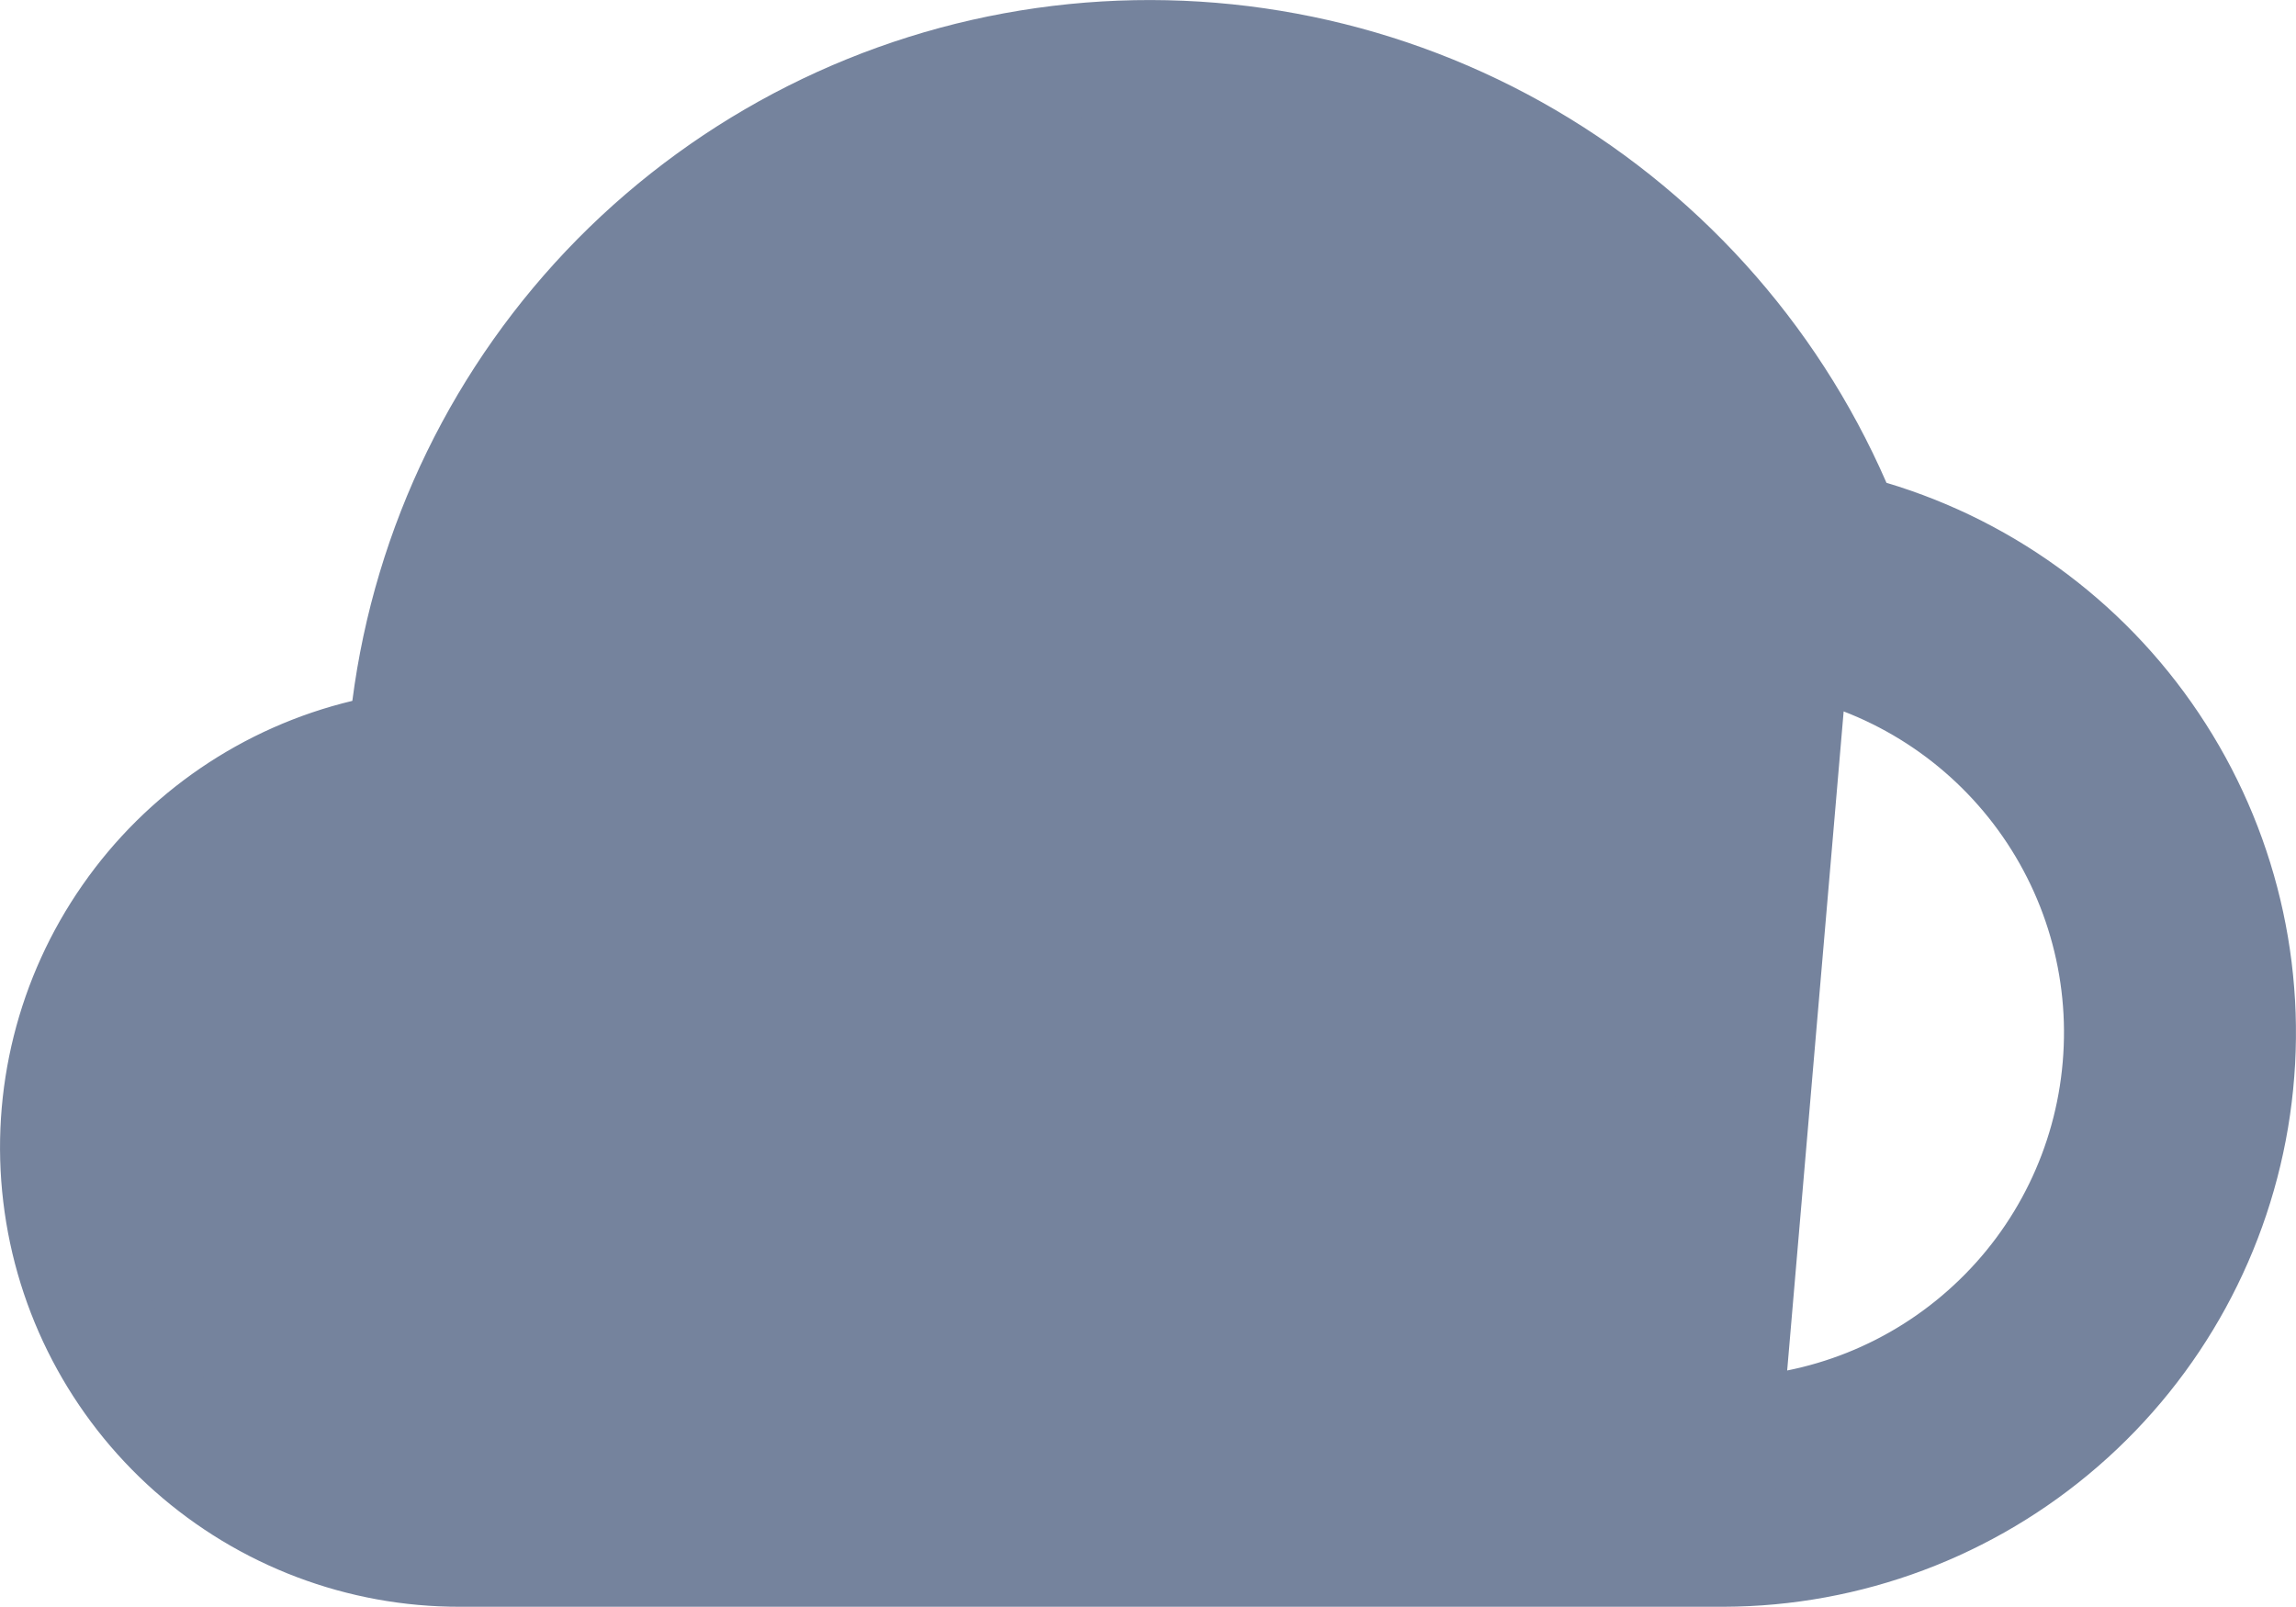 <svg width="20" height="14" viewBox="0 0 20 14" fill="none" xmlns="http://www.w3.org/2000/svg">
<path d="M15.012 12.498V12.498L4.01 12.498C3.346 12.498 2.71 12.234 2.241 11.765C1.772 11.296 1.509 10.66 1.509 9.997C1.509 9.334 1.772 8.698 2.241 8.229C2.71 7.76 3.346 7.496 4.01 7.496C4.142 7.496 4.269 7.444 4.363 7.35C4.457 7.256 4.51 7.129 4.51 6.996V6.995C4.512 5.694 4.976 4.436 5.819 3.444C6.662 2.453 7.829 1.792 9.113 1.579C10.397 1.367 11.714 1.617 12.832 2.284C13.949 2.951 14.793 3.992 15.215 5.223M15.012 12.498L15.216 5.224C15.216 5.224 15.215 5.223 15.215 5.223M15.012 12.498L15.018 12.498M15.012 12.498L15.018 12.498M15.215 5.223C15.245 5.308 15.296 5.383 15.365 5.441C15.434 5.499 15.517 5.538 15.605 5.553M15.215 5.223L15.605 5.553M15.018 12.498C15.888 12.488 16.723 12.154 17.36 11.562C17.998 10.971 18.392 10.163 18.466 9.296C18.541 8.429 18.29 7.566 17.762 6.874C17.235 6.183 16.469 5.712 15.613 5.554L15.613 5.554M15.018 12.498L15.613 5.554M15.613 5.554L15.605 5.553M15.613 5.554L15.605 5.553M15.974 4.405L16.067 4.618L16.289 4.685C17.324 4.994 18.212 5.665 18.793 6.576C19.374 7.486 19.608 8.574 19.453 9.643C19.298 10.711 18.764 11.689 17.949 12.396C17.134 13.104 16.091 13.495 15.012 13.498L4.01 13.498L4.008 13.498C3.15 13.5 2.322 13.187 1.679 12.617C1.037 12.048 0.626 11.263 0.525 10.411C0.423 9.559 0.638 8.7 1.129 7.996C1.619 7.292 2.351 6.792 3.186 6.592L3.521 6.512L3.565 6.17C3.747 4.759 4.387 3.447 5.386 2.434C6.386 1.422 7.69 0.765 9.098 0.565C10.507 0.365 11.942 0.632 13.184 1.325C14.426 2.019 15.406 3.101 15.974 4.405Z" fill="#75839D" stroke="#75839D"/>
</svg>
